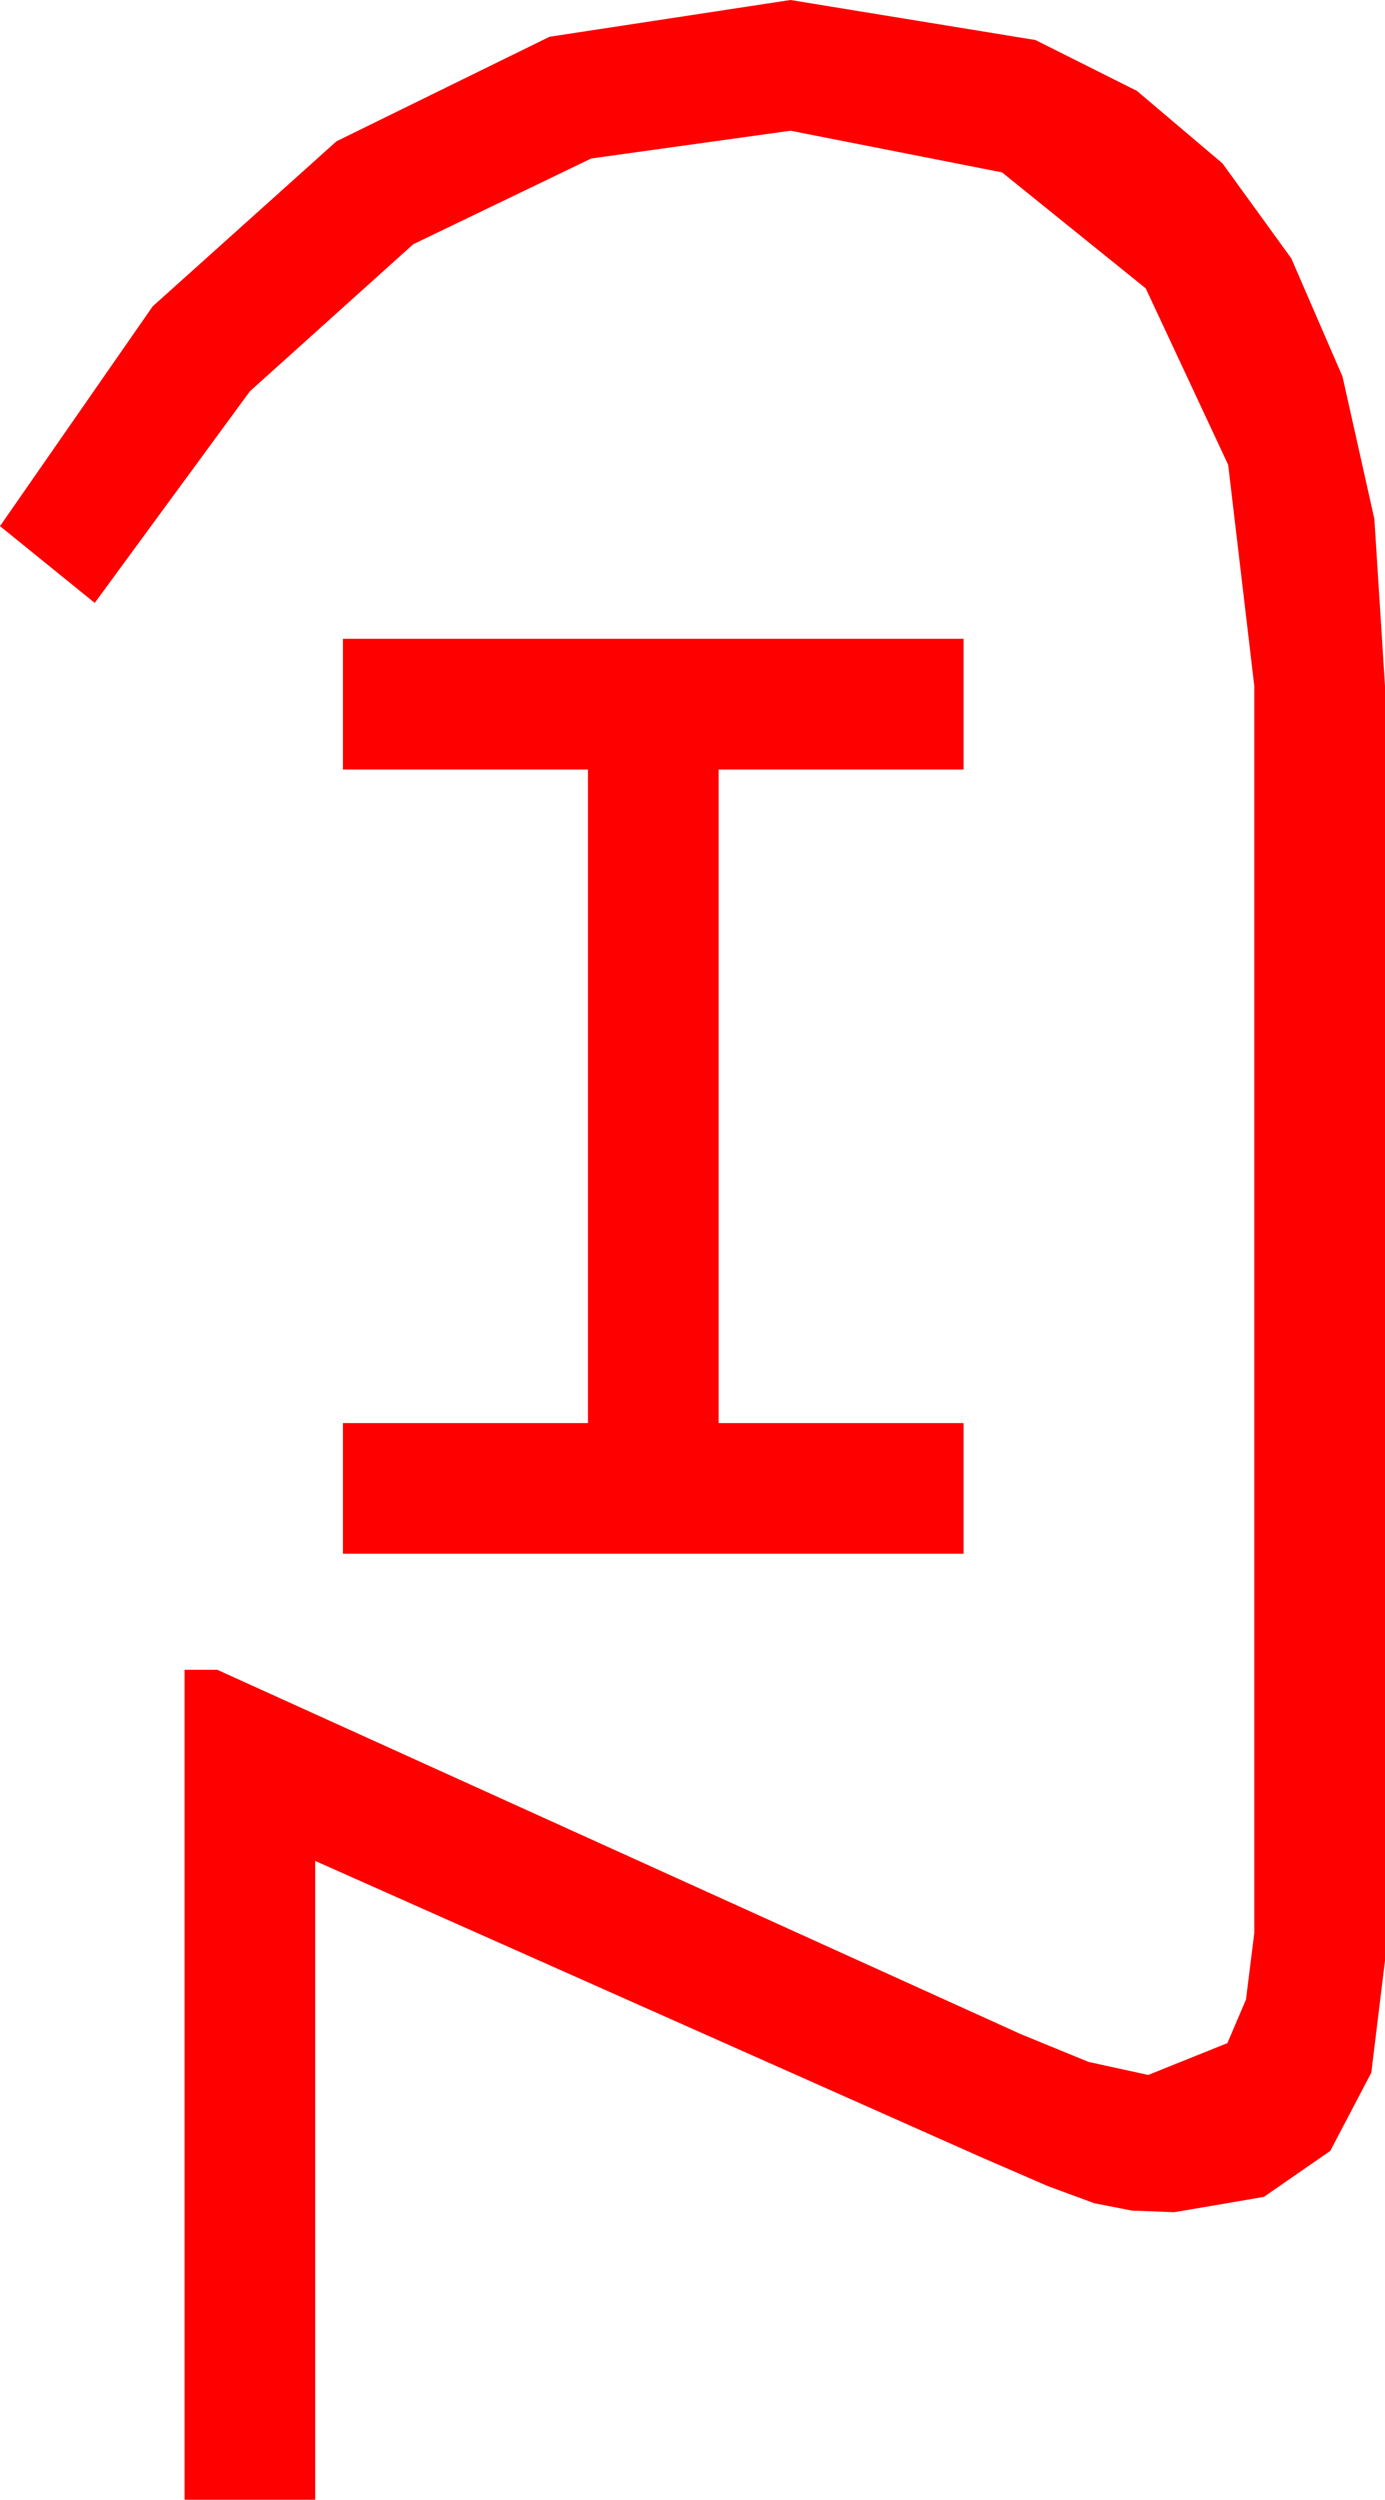 <?xml version="1.0" encoding="utf-8"?>
<!DOCTYPE svg PUBLIC "-//W3C//DTD SVG 1.1//EN" "http://www.w3.org/Graphics/SVG/1.1/DTD/svg11.dtd">
<svg width="24.844" height="44.824" xmlns="http://www.w3.org/2000/svg" xmlns:xlink="http://www.w3.org/1999/xlink" xmlns:xml="http://www.w3.org/XML/1998/namespace" version="1.1">
  <g>
    <g>
      <path style="fill:#FF0000;fill-opacity:1" d="M6.152,11.455L17.285,11.455 17.285,13.799 12.891,13.799 12.891,25.518 17.285,25.518 17.285,27.861 6.152,27.861 6.152,25.518 10.547,25.518 10.547,13.799 6.152,13.799 6.152,11.455z M14.18,0L18.574,0.718 20.394,1.63 21.929,2.93 23.163,4.633 24.082,6.753 24.653,9.305 24.844,12.305 24.844,35.156 24.598,37.167 23.862,38.569 22.672,39.393 21.064,39.668 20.303,39.639 19.629,39.507 18.794,39.199 17.578,38.672 5.654,33.369 5.654,44.824 3.311,44.824 3.311,29.941 3.896,29.941 18.311,36.475 19.526,36.973 20.596,37.207 22.017,36.636 22.35,35.856 22.5,34.658 22.5,12.305 22.031,8.335 20.552,5.171 17.974,3.091 14.18,2.344 10.605,2.842 7.412,4.38 4.482,7.017 1.699,10.811 0,9.434 2.739,5.493 6.035,2.534 9.858,0.659 14.18,0z" />
    </g>
  </g>
</svg>